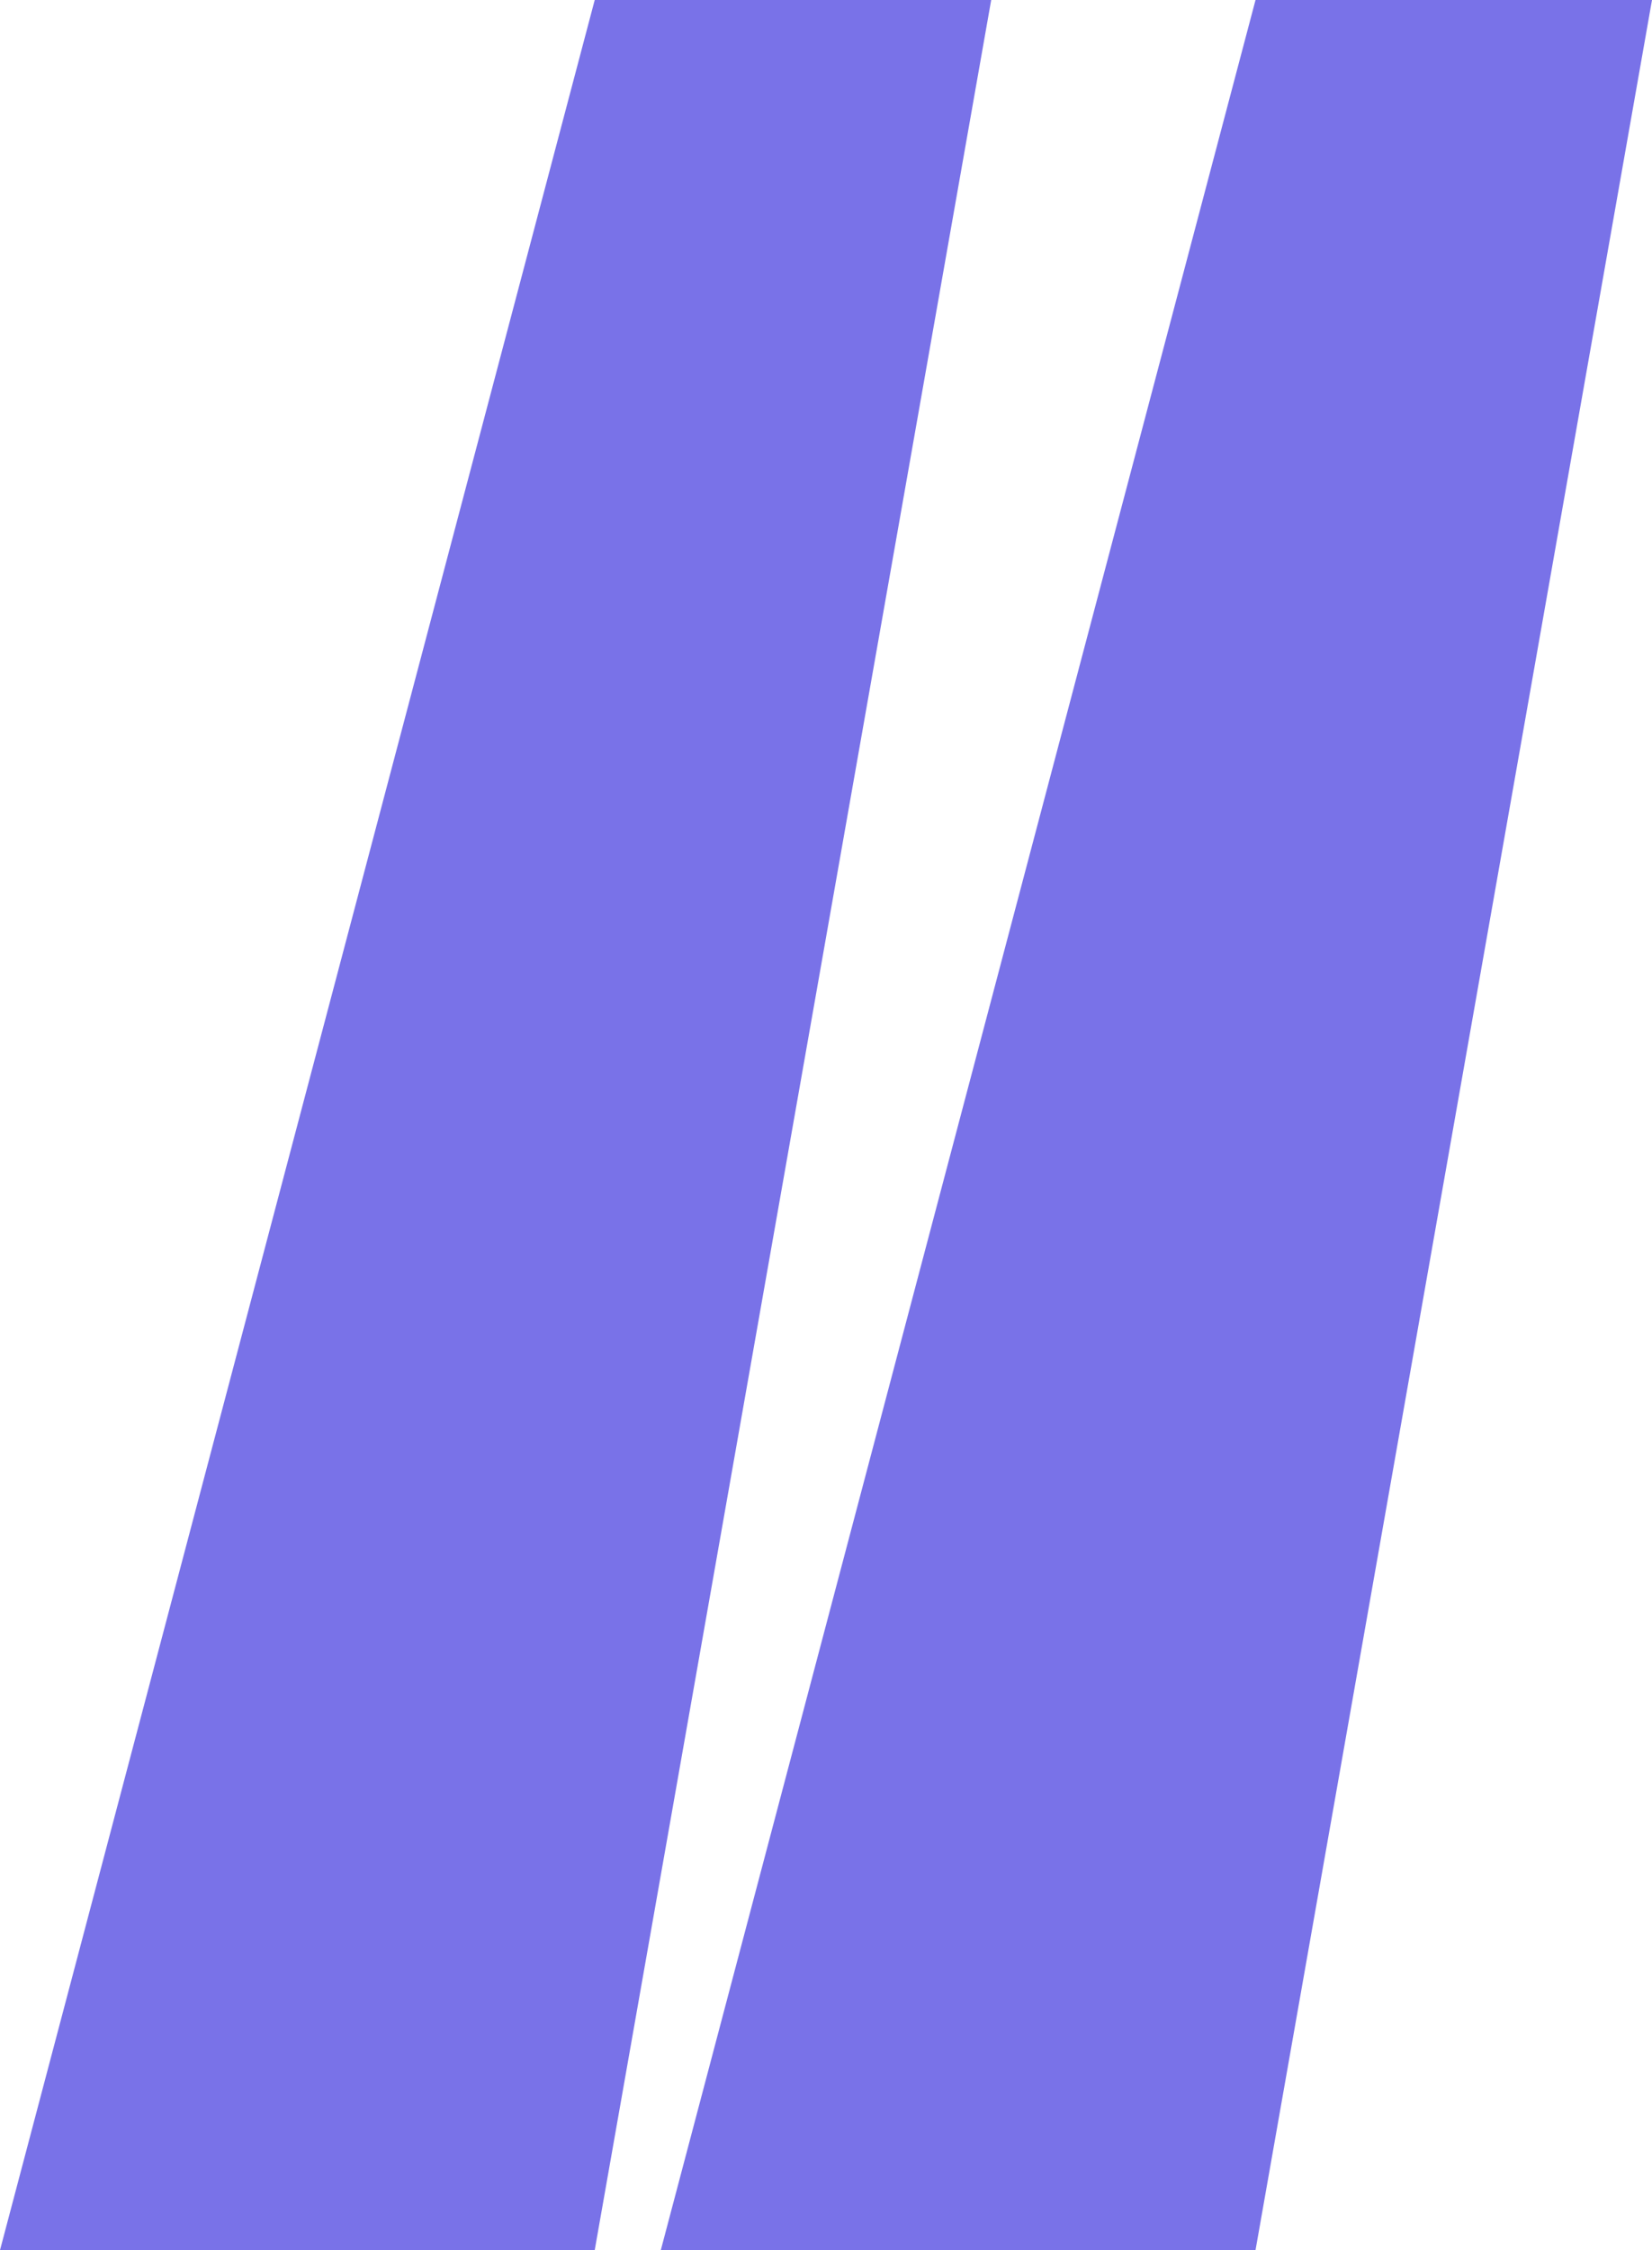 <svg width="155" height="211" viewBox="0 0 155 211" fill="none" xmlns="http://www.w3.org/2000/svg">
<path d="M55.8 211L0 211L55.8 0H93L55.8 211Z" fill="#7972E8"/>
<path d="M117.8 211H62L117.8 0H155L117.8 211Z" fill="#7972E8"/>
</svg>
